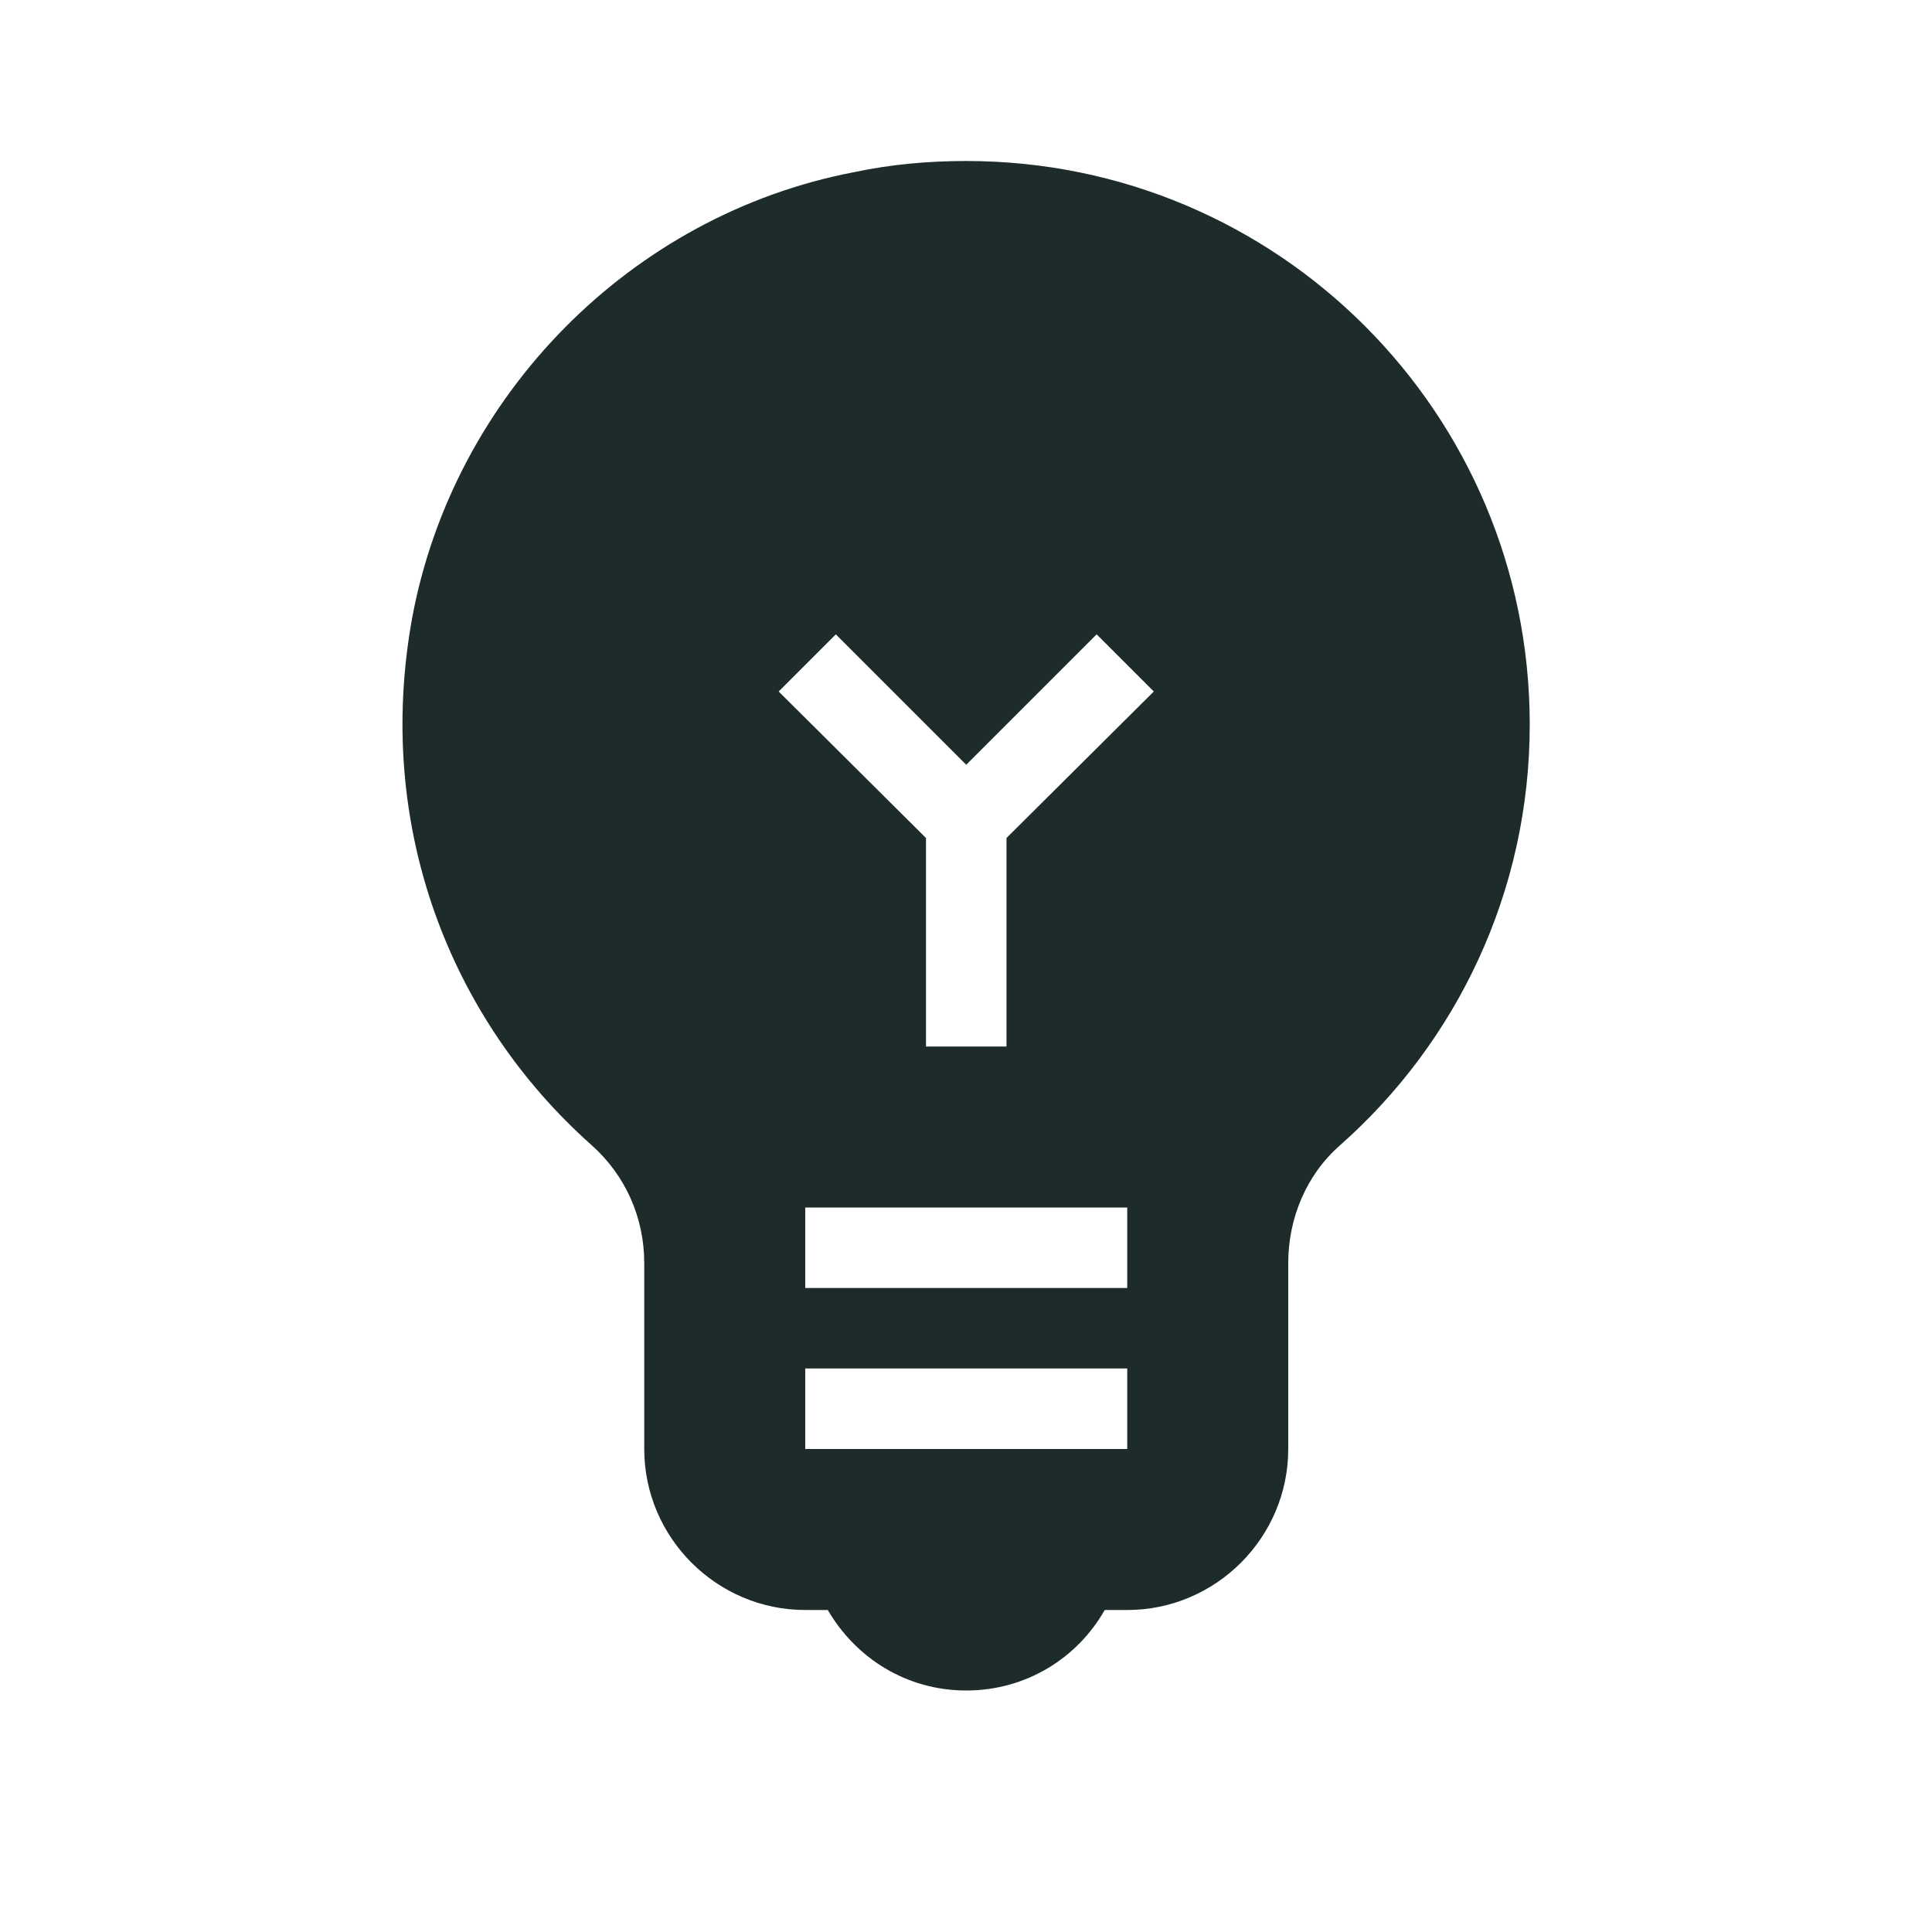 <svg width="100%" height="100%" viewBox="0 0 24 24" fill="none" xmlns="http://www.w3.org/2000/svg">
  <g clip-path="url(#clip0_344_3477)">
    <path
      d="M12.003 2C11.543 2 11.073 2.04 10.603 2.14C7.843 2.67 5.643 4.9 5.123 7.66C4.643 10.27 5.603 12.67 7.343 14.22C7.773 14.6 8.003 15.13 8.003 15.69V18C8.003 19.1 8.903 20 10.003 20H10.283C10.633 20.6 11.263 21 12.003 21C12.743 21 13.383 20.6 13.723 20H14.003C15.103 20 16.003 19.1 16.003 18V15.69C16.003 15.14 16.223 14.6 16.643 14.23C18.093 12.95 19.003 11.08 19.003 9C19.003 5.13 15.873 2 12.003 2ZM14.003 18H10.003V17H14.003V18ZM14.003 16H10.003V15H14.003V16ZM12.503 10.41V13H11.503V10.41L9.673 8.59L10.383 7.88L12.003 9.5L13.623 7.88L14.333 8.59L12.503 10.41Z"
      fill="#1D2B2A" />
  </g>
  <defs>
    <clipPath id="clip0_344_3477">
      <rect width="100%" height="100%" fill="white" />
    </clipPath>
  </defs>
</svg>
